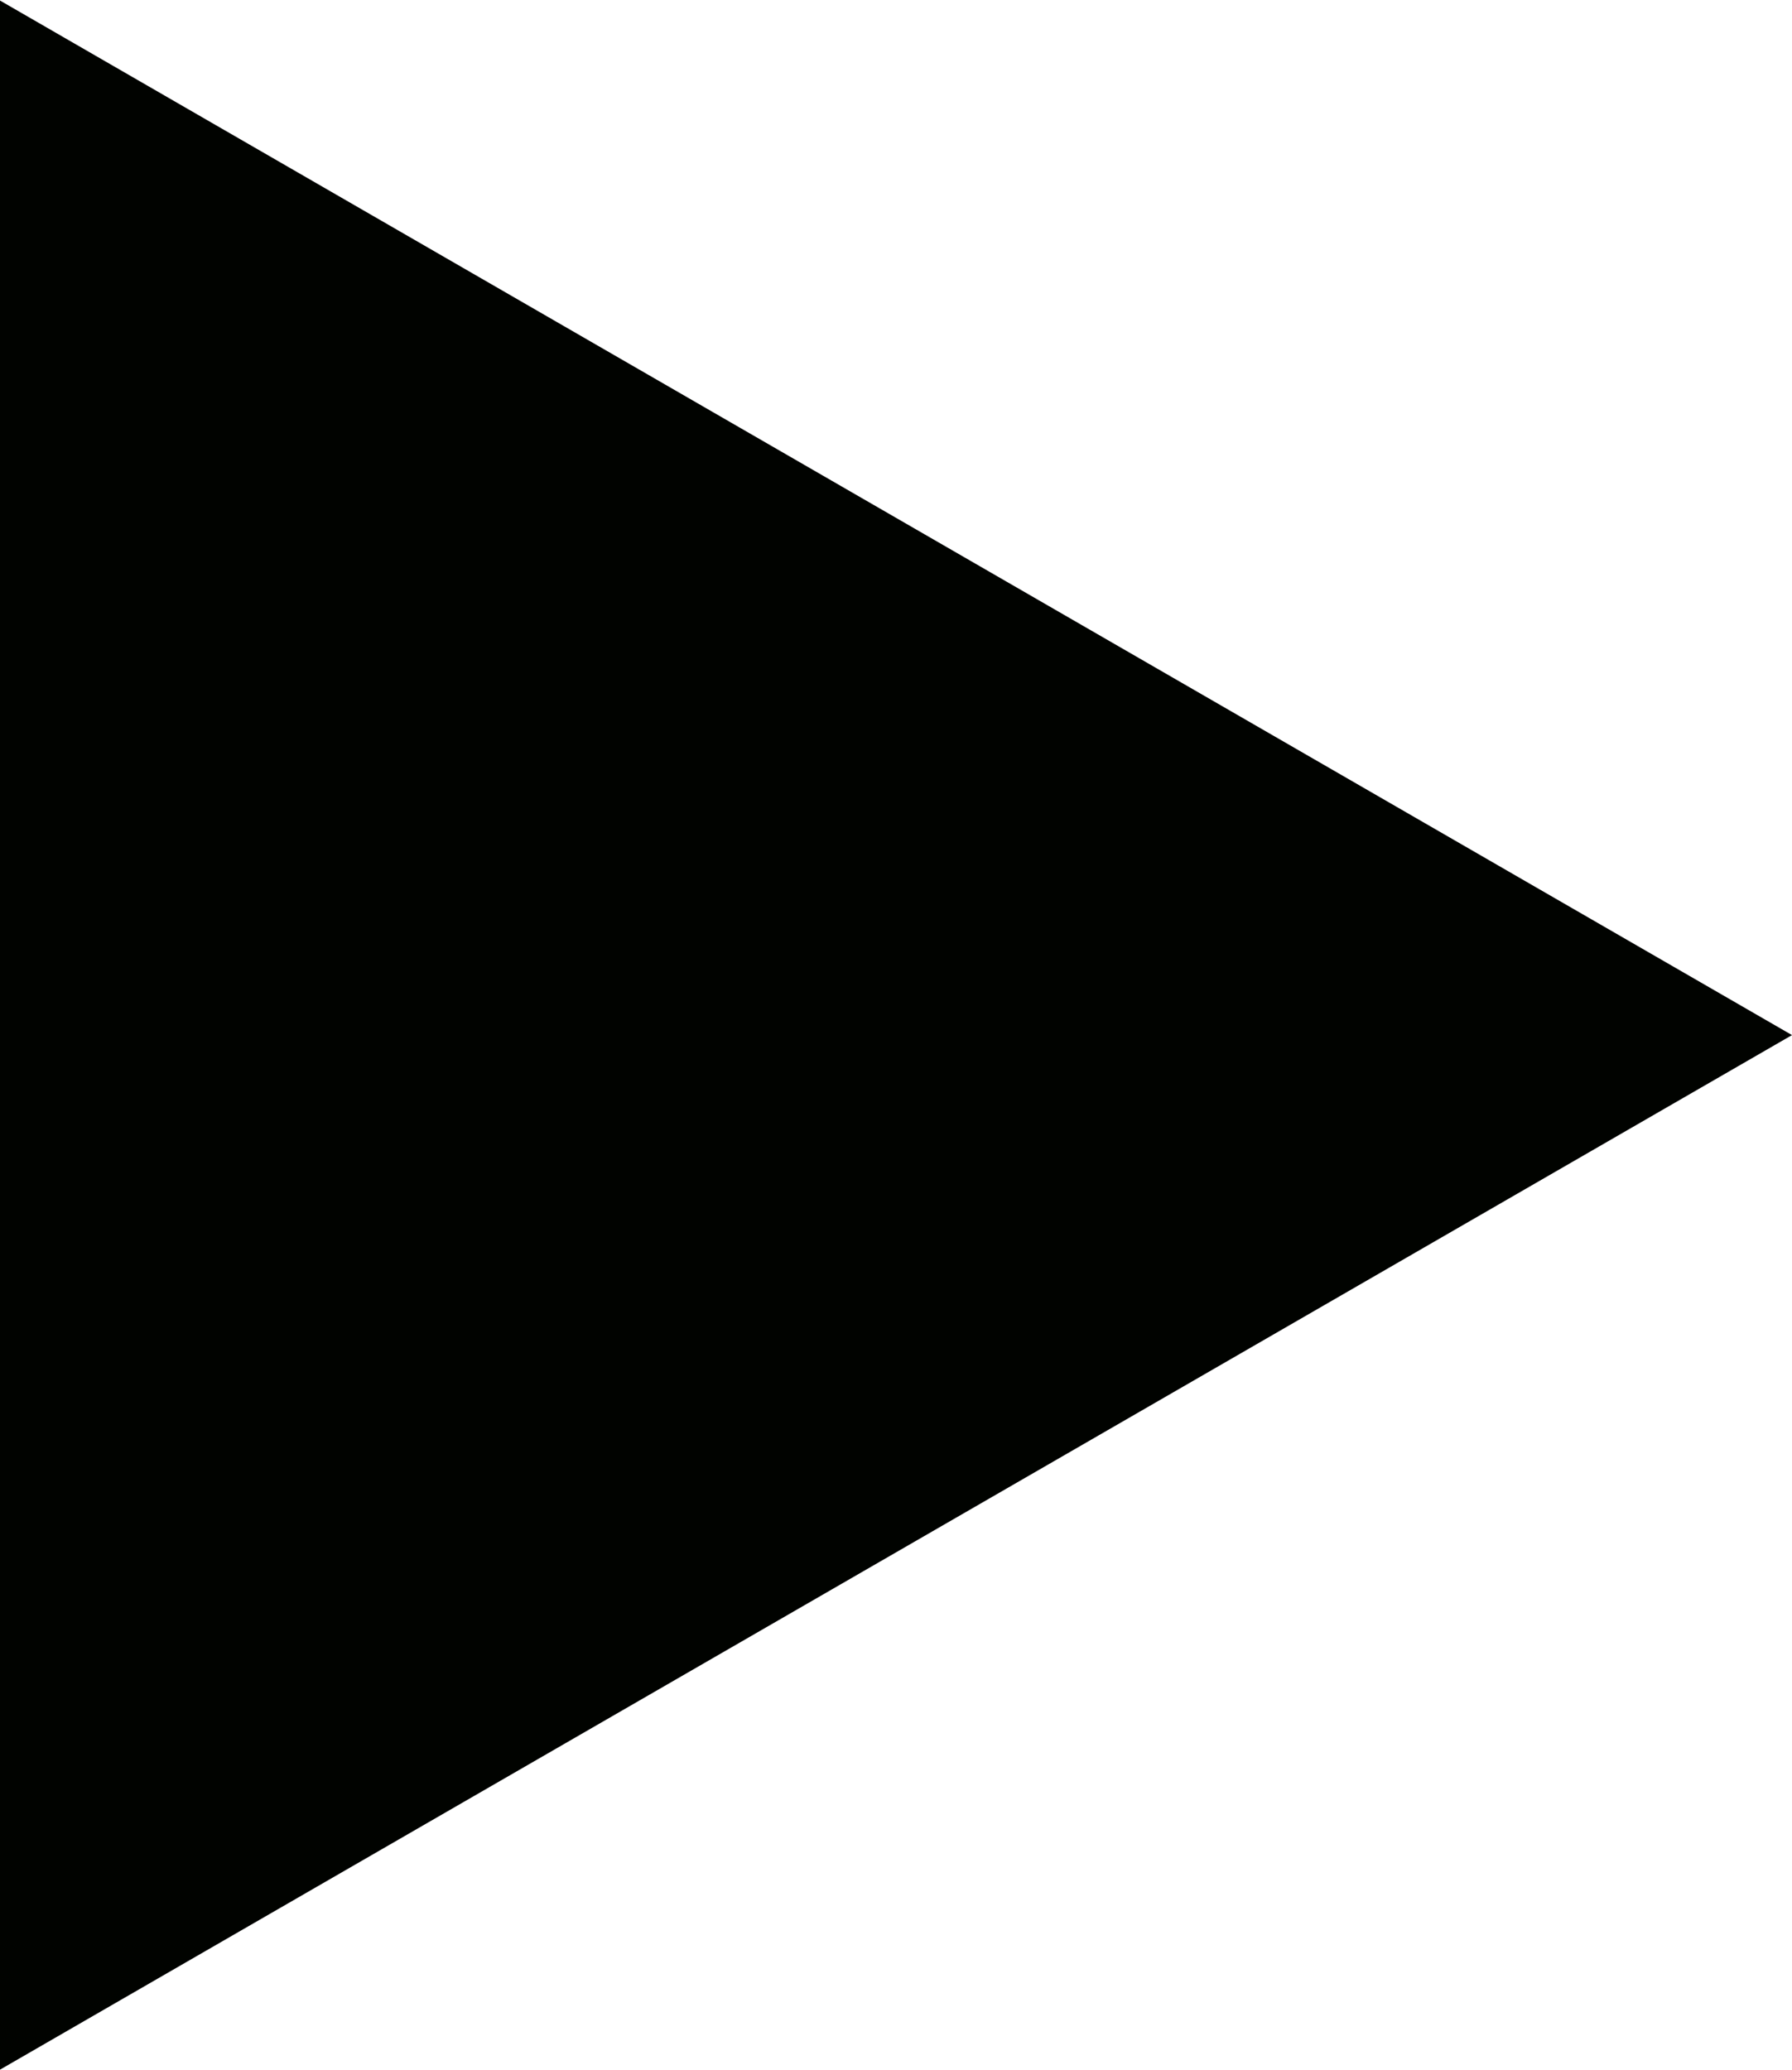 <svg xmlns="http://www.w3.org/2000/svg" xmlns:xlink="http://www.w3.org/1999/xlink" preserveAspectRatio="xMidYMid" width="49.5" height="57.188" viewBox="0 0 49.5 57.188">
  <defs>
    <style>
      .cls-1 {
        fill: #010300;
        fill-rule: evenodd;
      }
    </style>
  </defs>
  <path d="M49.500,28.594 L0.000,57.173 L0.000,0.015 L49.500,28.594 Z" class="cls-1"/>
</svg>

